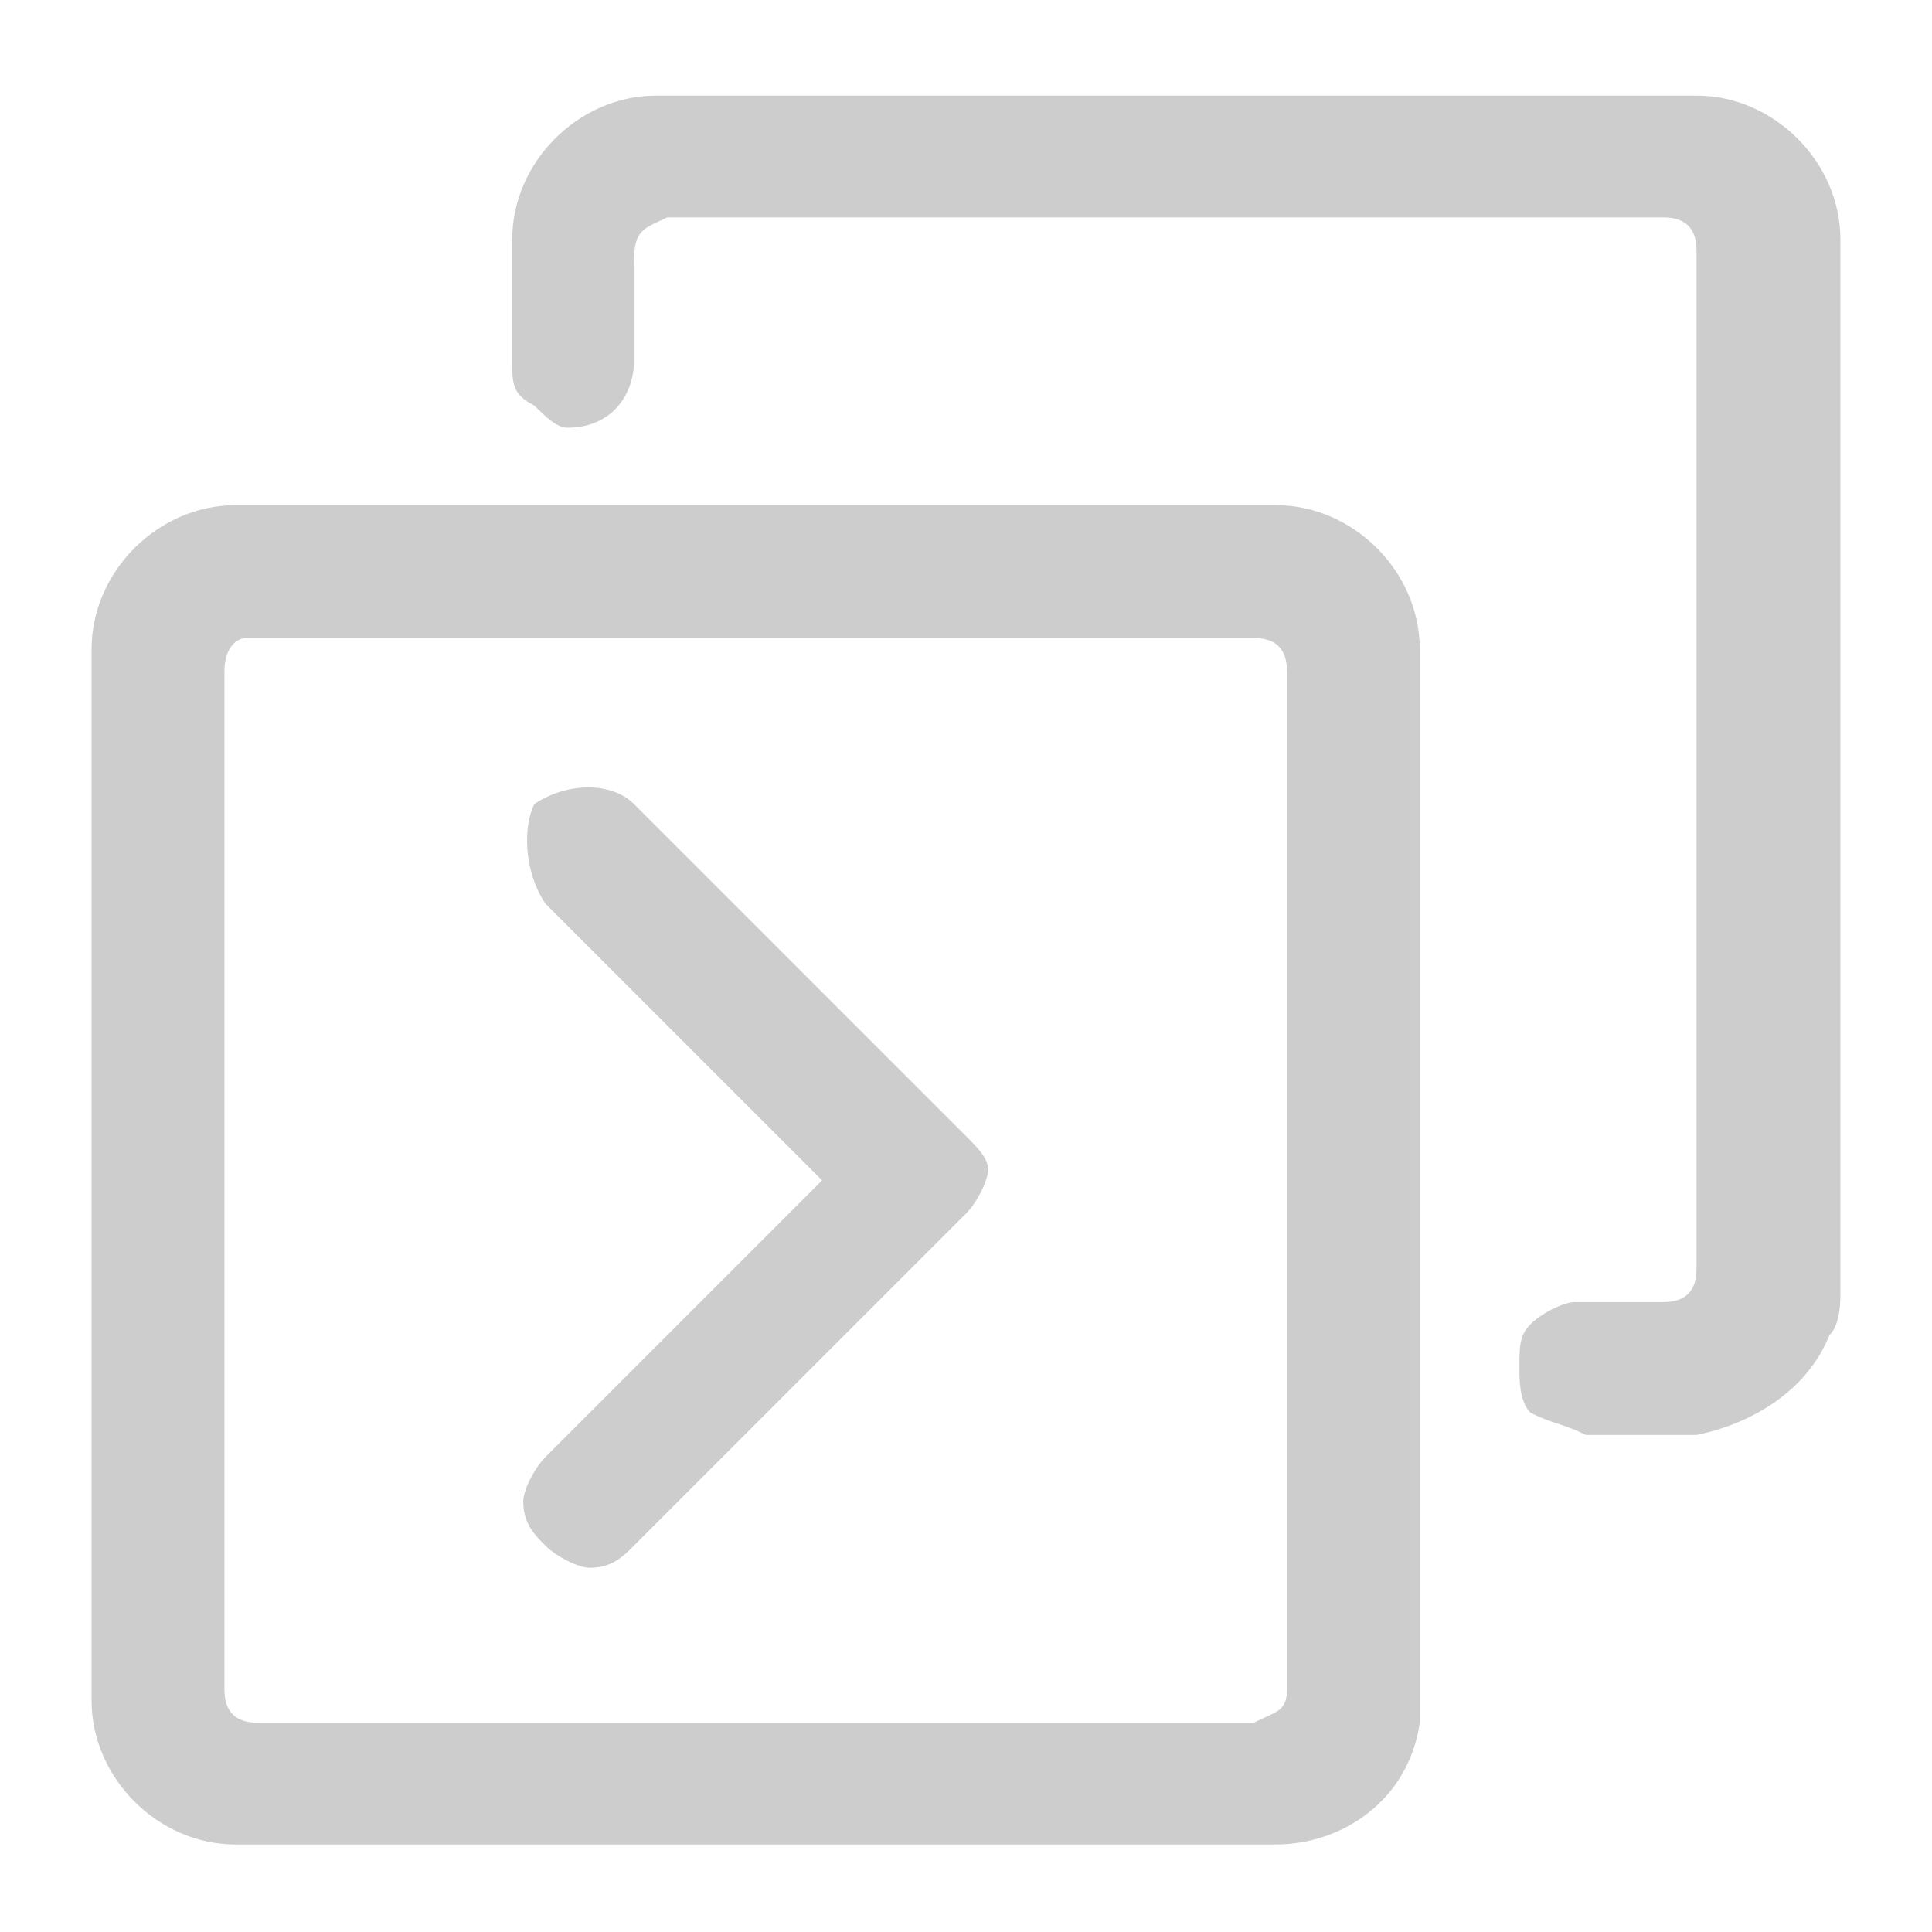 <?xml version="1.0" standalone="no"?><!DOCTYPE svg PUBLIC "-//W3C//DTD SVG 1.1//EN" "http://www.w3.org/Graphics/SVG/1.1/DTD/svg11.dtd"><svg t="1572436503754" class="icon" viewBox="0 0 1024 1024" version="1.1" xmlns="http://www.w3.org/2000/svg" p-id="3155" width="16" height="16" xmlns:xlink="http://www.w3.org/1999/xlink"><defs><style type="text/css"></style></defs><path d="M48.537 176.692v661.488" p-id="3156" fill="#cdcdcd"></path><path d="M570.66 977.597h105.594c35.194 0 70.4-23.467 76.257-64.53V344.023c0-41.063-35.194-76.27-76.257-76.27H124.806c-41.063 0-76.27 35.194-76.27 76.27v557.317c0 41.063 35.194 76.27 76.27 76.27h445.854zM136.546 913.067c-11.74 0-17.597-5.87-17.597-17.597V355.749c0-11.727 5.87-17.597 11.727-17.597h533.851c11.727 0 17.597 5.87 17.597 17.597v539.72c0 11.727-5.87 11.727-17.597 17.597H136.546z m0 0" p-id="3157" fill="#cdcdcd"></path><path d="M811.197 748.813c-5.87-5.87-5.87-17.597-5.87-23.467 0-11.74 0-17.597 5.87-23.467 5.857-5.87 17.597-11.74 23.467-11.74h46.933c11.74 0 17.597-5.857 17.597-17.597V132.823c0-11.727-5.857-17.597-17.597-17.597H353.603c-11.727 5.87-17.597 5.87-17.597 23.467v52.79c0 17.597-11.727 35.206-35.194 35.206-5.87 0-11.727-5.87-17.597-11.74-11.74-5.87-11.74-11.727-11.74-23.467V126.953c0-41.063 35.206-76.27 76.27-76.27h551.447c41.063 0 76.27 35.194 76.27 76.27v557.317c0 5.857 0 17.597-5.87 23.467-11.727 29.337-41.063 46.933-70.4 52.803h-58.66c-11.74-5.87-17.61-5.87-29.337-11.727zM512 602.143L335.994 426.149c-11.727-11.727-35.194-11.727-52.79 0-5.87 11.74-5.87 35.194 5.87 52.803l146.657 146.657-146.657 146.67c-5.87 5.857-11.74 17.597-11.74 23.467 0 11.74 5.87 17.61 11.74 23.467 5.857 5.87 17.597 11.74 23.467 11.74 11.74 0 17.61-5.87 23.467-11.74l175.994-175.994c5.87-5.87 11.727-17.597 11.727-23.467s-5.857-11.74-11.727-17.61z m0 0" p-id="3158" fill="#cdcdcd"></path></svg>
